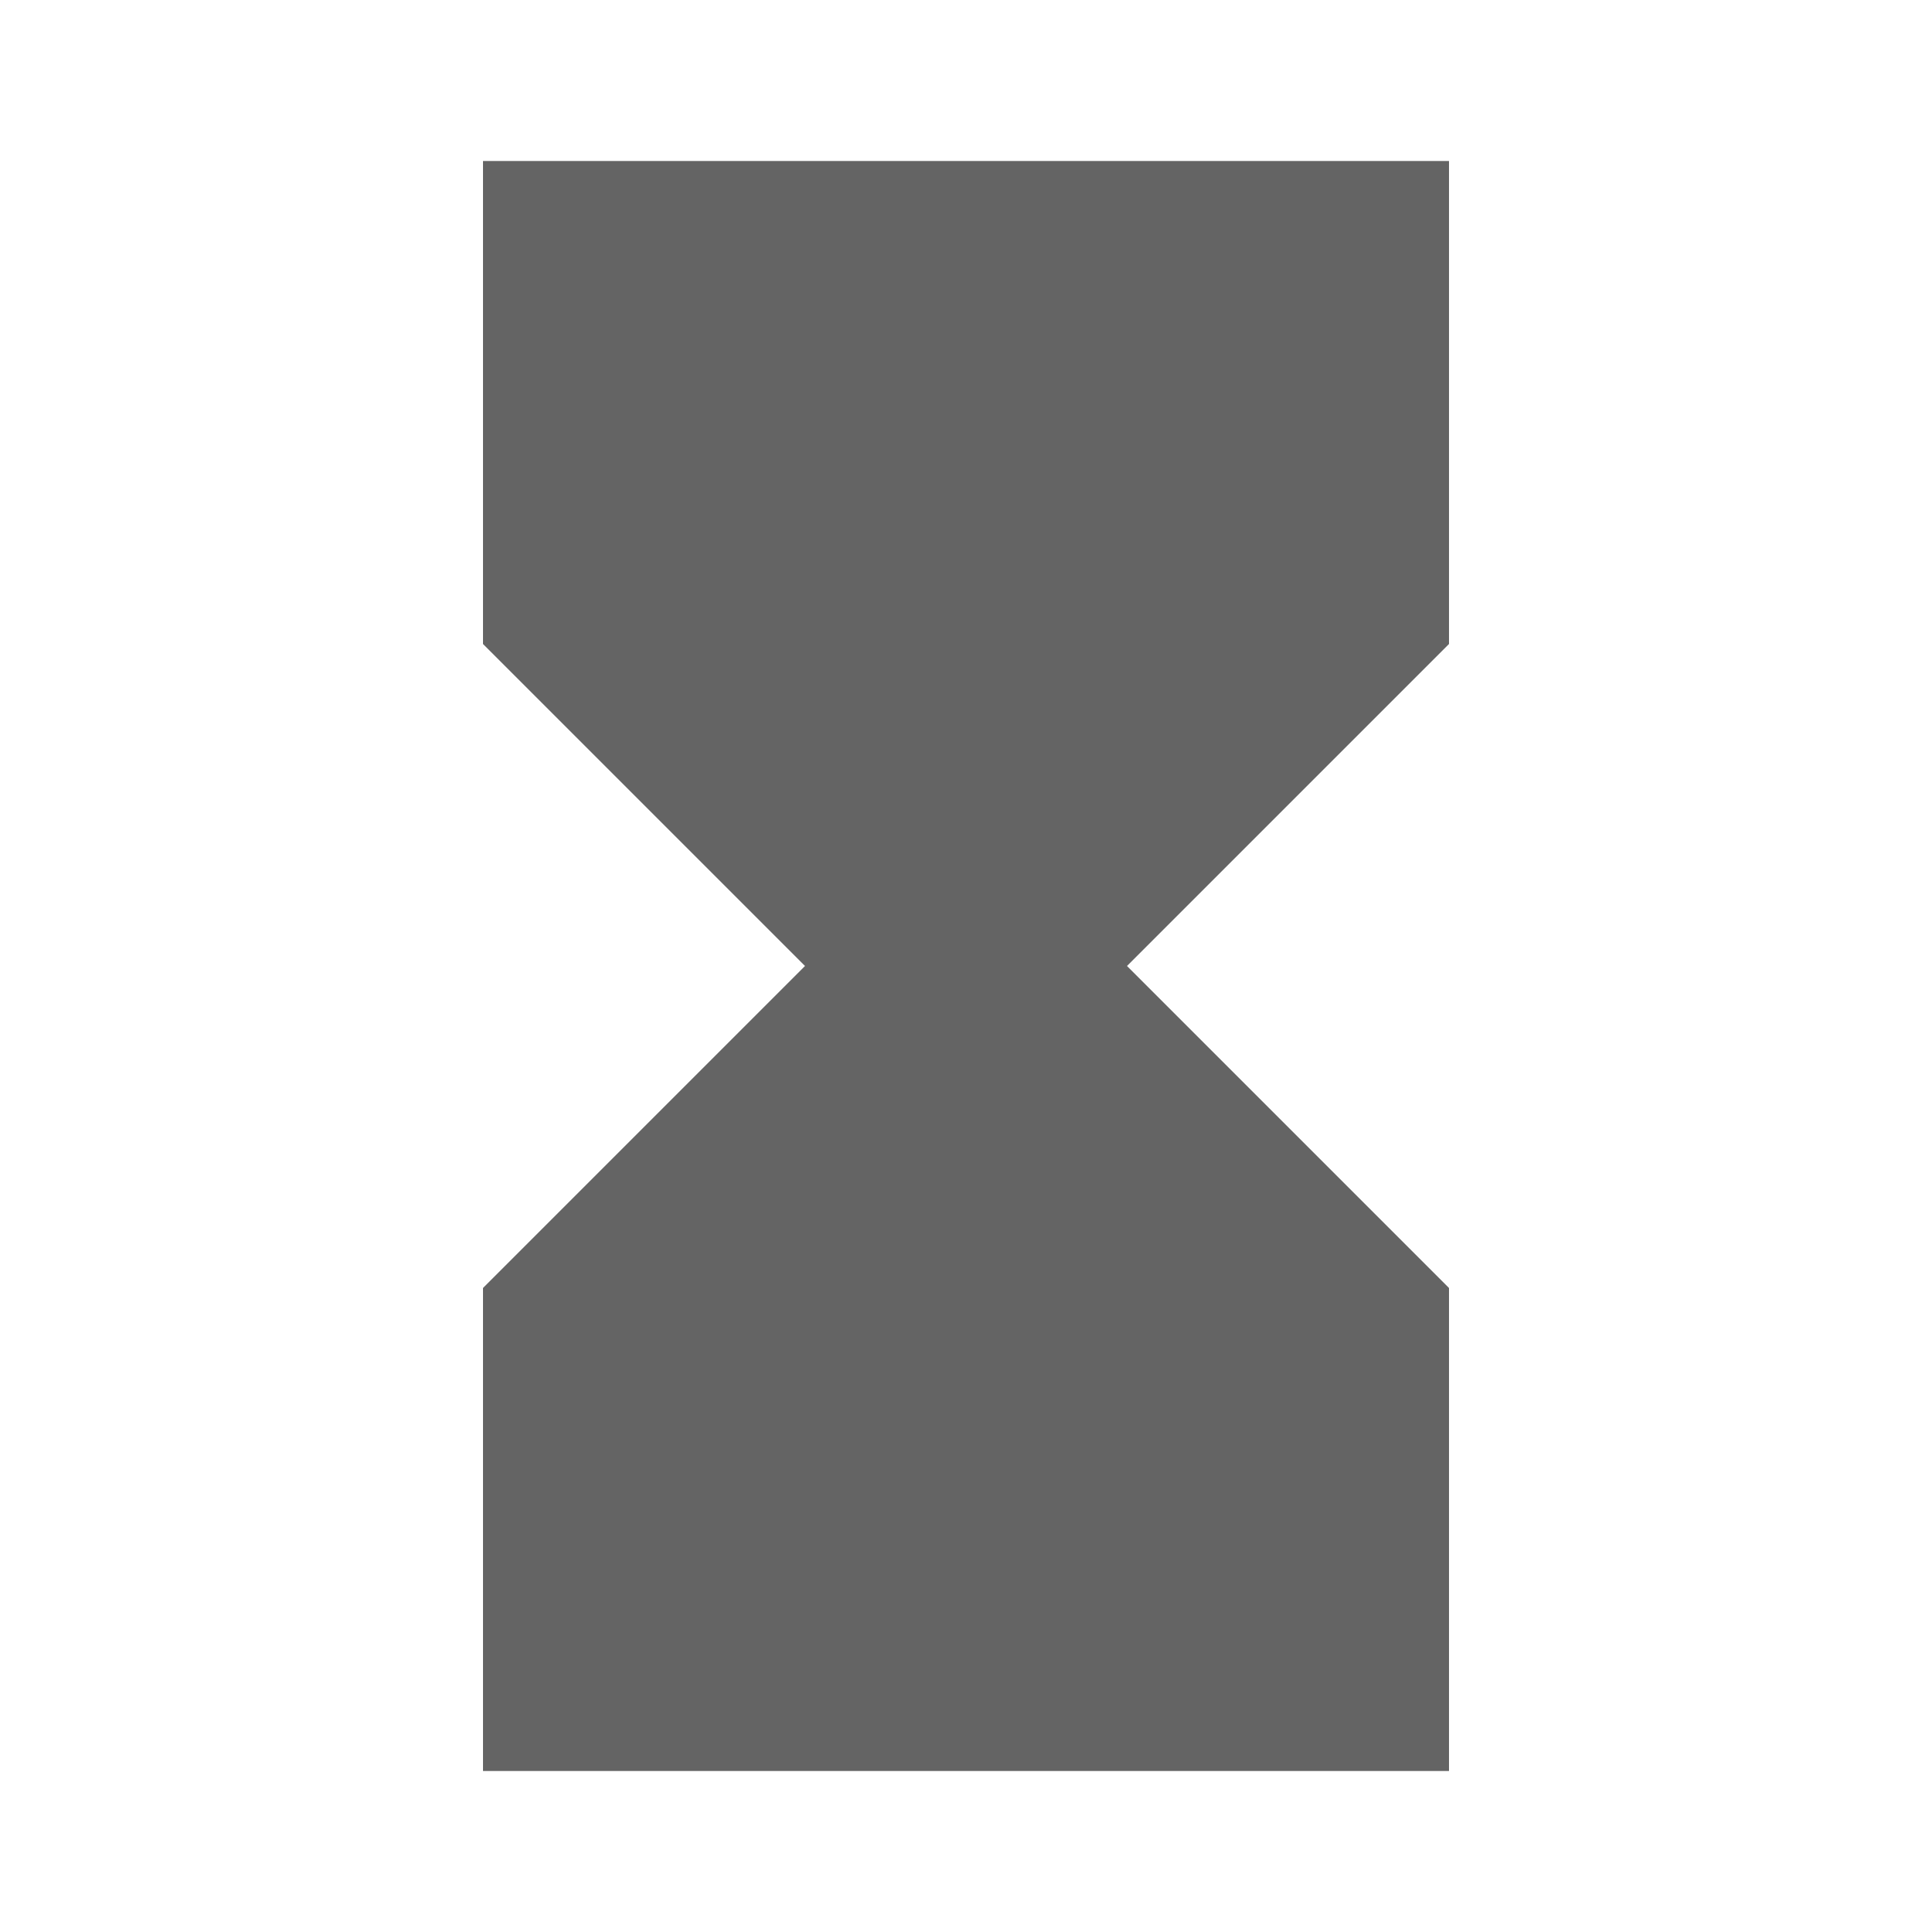 <?xml version="1.0"?>
<svg xmlns="http://www.w3.org/2000/svg" xmlns:xlink="http://www.w3.org/1999/xlink" aria-hidden="true" width="1em" height="1em" viewBox="0 0 24 24" data-icon="mdi:timer-sand-full" data-width="1em" data-height="1em" data-inline="false" class="iconify"><path d="M6 2v6l4 4-4 4v6h12v-6l-4-4 4-4V2H6z" fill="#646464"/></svg>
